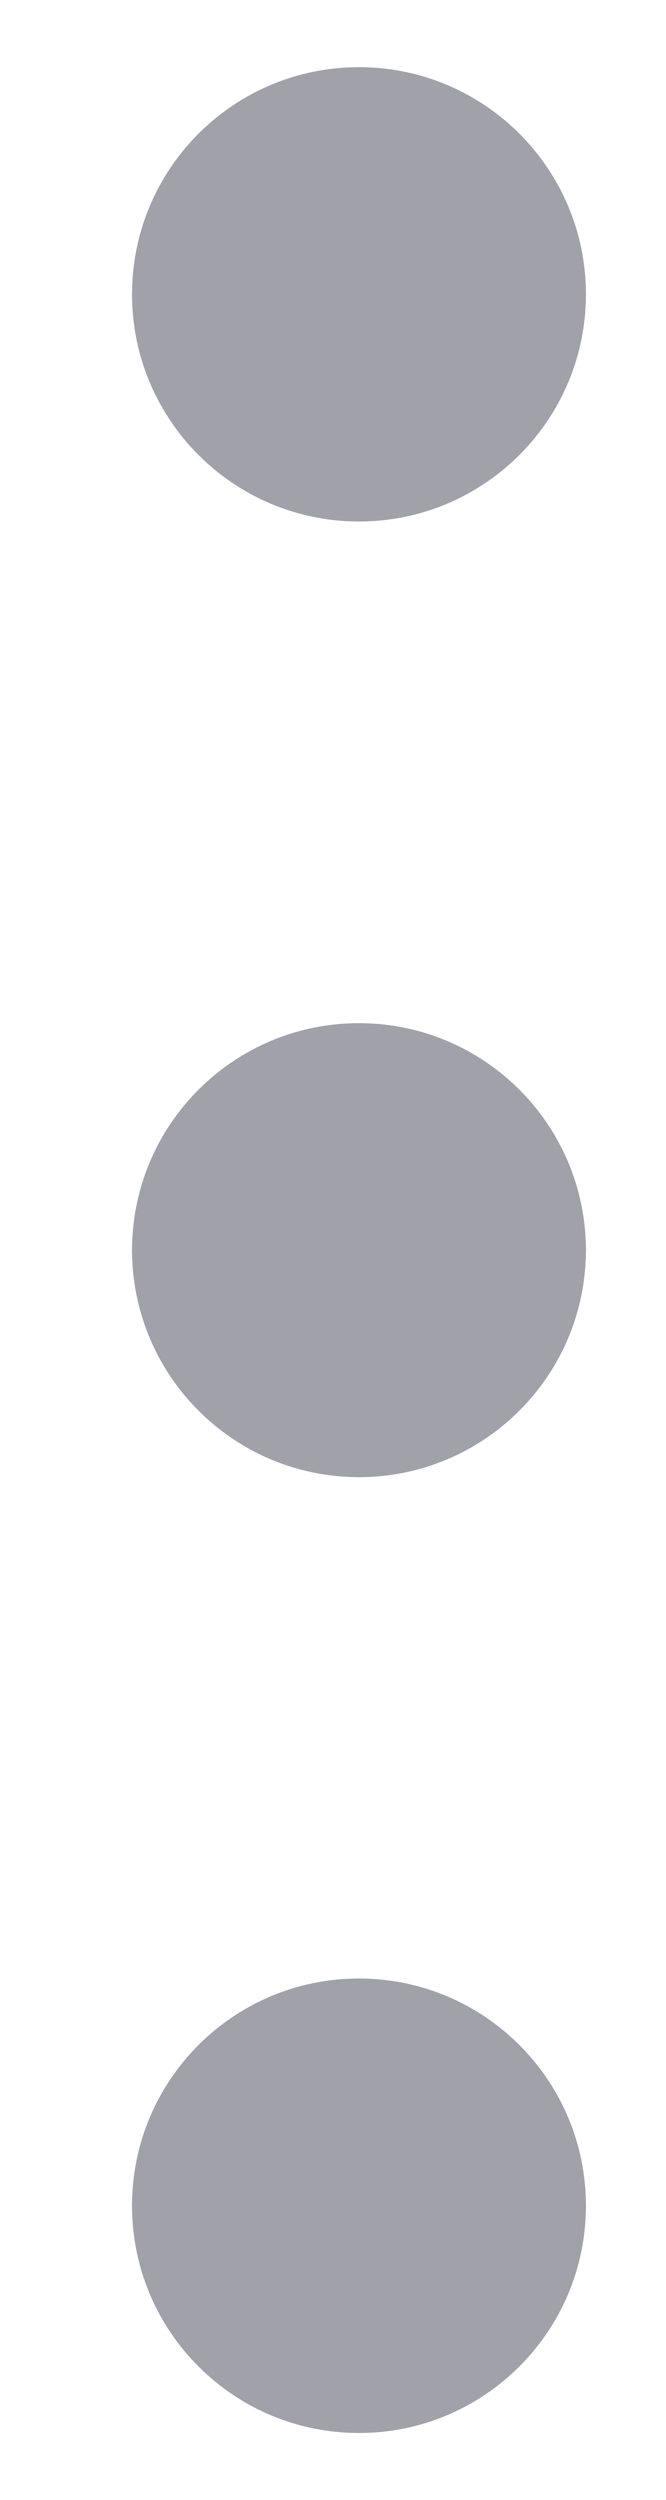 <svg width="4" height="15" viewBox="0 0 4 15" fill="none" xmlns="http://www.w3.org/2000/svg">
<path fill-rule="evenodd" clip-rule="evenodd" d="M2.156 1.007C2.019 0.922 1.858 0.873 1.686 0.873C1.193 0.873 0.793 1.273 0.793 1.766C0.793 2.519 1.403 3.129 2.156 3.129C2.908 3.129 3.519 2.519 3.519 1.766C3.519 1.273 3.119 0.873 2.626 0.873C2.453 0.873 2.292 0.922 2.156 1.007Z" fill="#A1A1AA"/>
<path fill-rule="evenodd" clip-rule="evenodd" d="M2.156 2.525C2.019 2.609 1.858 2.658 1.686 2.658C1.193 2.658 0.793 2.258 0.793 1.765C0.793 1.013 1.403 0.403 2.156 0.403C2.908 0.403 3.519 1.013 3.519 1.765C3.519 2.258 3.119 2.658 2.626 2.658C2.453 2.658 2.292 2.609 2.156 2.525Z" fill="#A1A1AA"/>
<path fill-rule="evenodd" clip-rule="evenodd" d="M2.156 6.741C2.019 6.657 1.858 6.608 1.686 6.608C1.193 6.608 0.793 7.007 0.793 7.5C0.793 8.253 1.403 8.863 2.156 8.863C2.908 8.863 3.519 8.253 3.519 7.5C3.519 7.007 3.119 6.608 2.626 6.608C2.453 6.608 2.292 6.657 2.156 6.741Z" fill="#A1A1AA"/>
<path fill-rule="evenodd" clip-rule="evenodd" d="M2.156 8.261C2.019 8.346 1.858 8.395 1.686 8.395C1.193 8.395 0.793 7.995 0.793 7.502C0.793 6.749 1.403 6.139 2.156 6.139C2.908 6.139 3.519 6.749 3.519 7.502C3.519 7.995 3.119 8.395 2.626 8.395C2.453 8.395 2.292 8.346 2.156 8.261Z" fill="#A1A1AA"/>
<path fill-rule="evenodd" clip-rule="evenodd" d="M2.156 12.476C2.019 12.391 1.858 12.342 1.686 12.342C1.193 12.342 0.793 12.742 0.793 13.235C0.793 13.988 1.403 14.598 2.156 14.598C2.908 14.598 3.519 13.988 3.519 13.235C3.519 12.742 3.119 12.342 2.626 12.342C2.453 12.342 2.292 12.391 2.156 12.476Z" fill="#A1A1AA"/>
<path fill-rule="evenodd" clip-rule="evenodd" d="M2.156 13.993C2.019 14.078 1.858 14.127 1.686 14.127C1.193 14.127 0.793 13.727 0.793 13.234C0.793 12.481 1.403 11.871 2.156 11.871C2.908 11.871 3.519 12.481 3.519 13.234C3.519 13.727 3.119 14.127 2.626 14.127C2.453 14.127 2.292 14.078 2.156 13.993Z" fill="#A1A1AA"/>
</svg>
